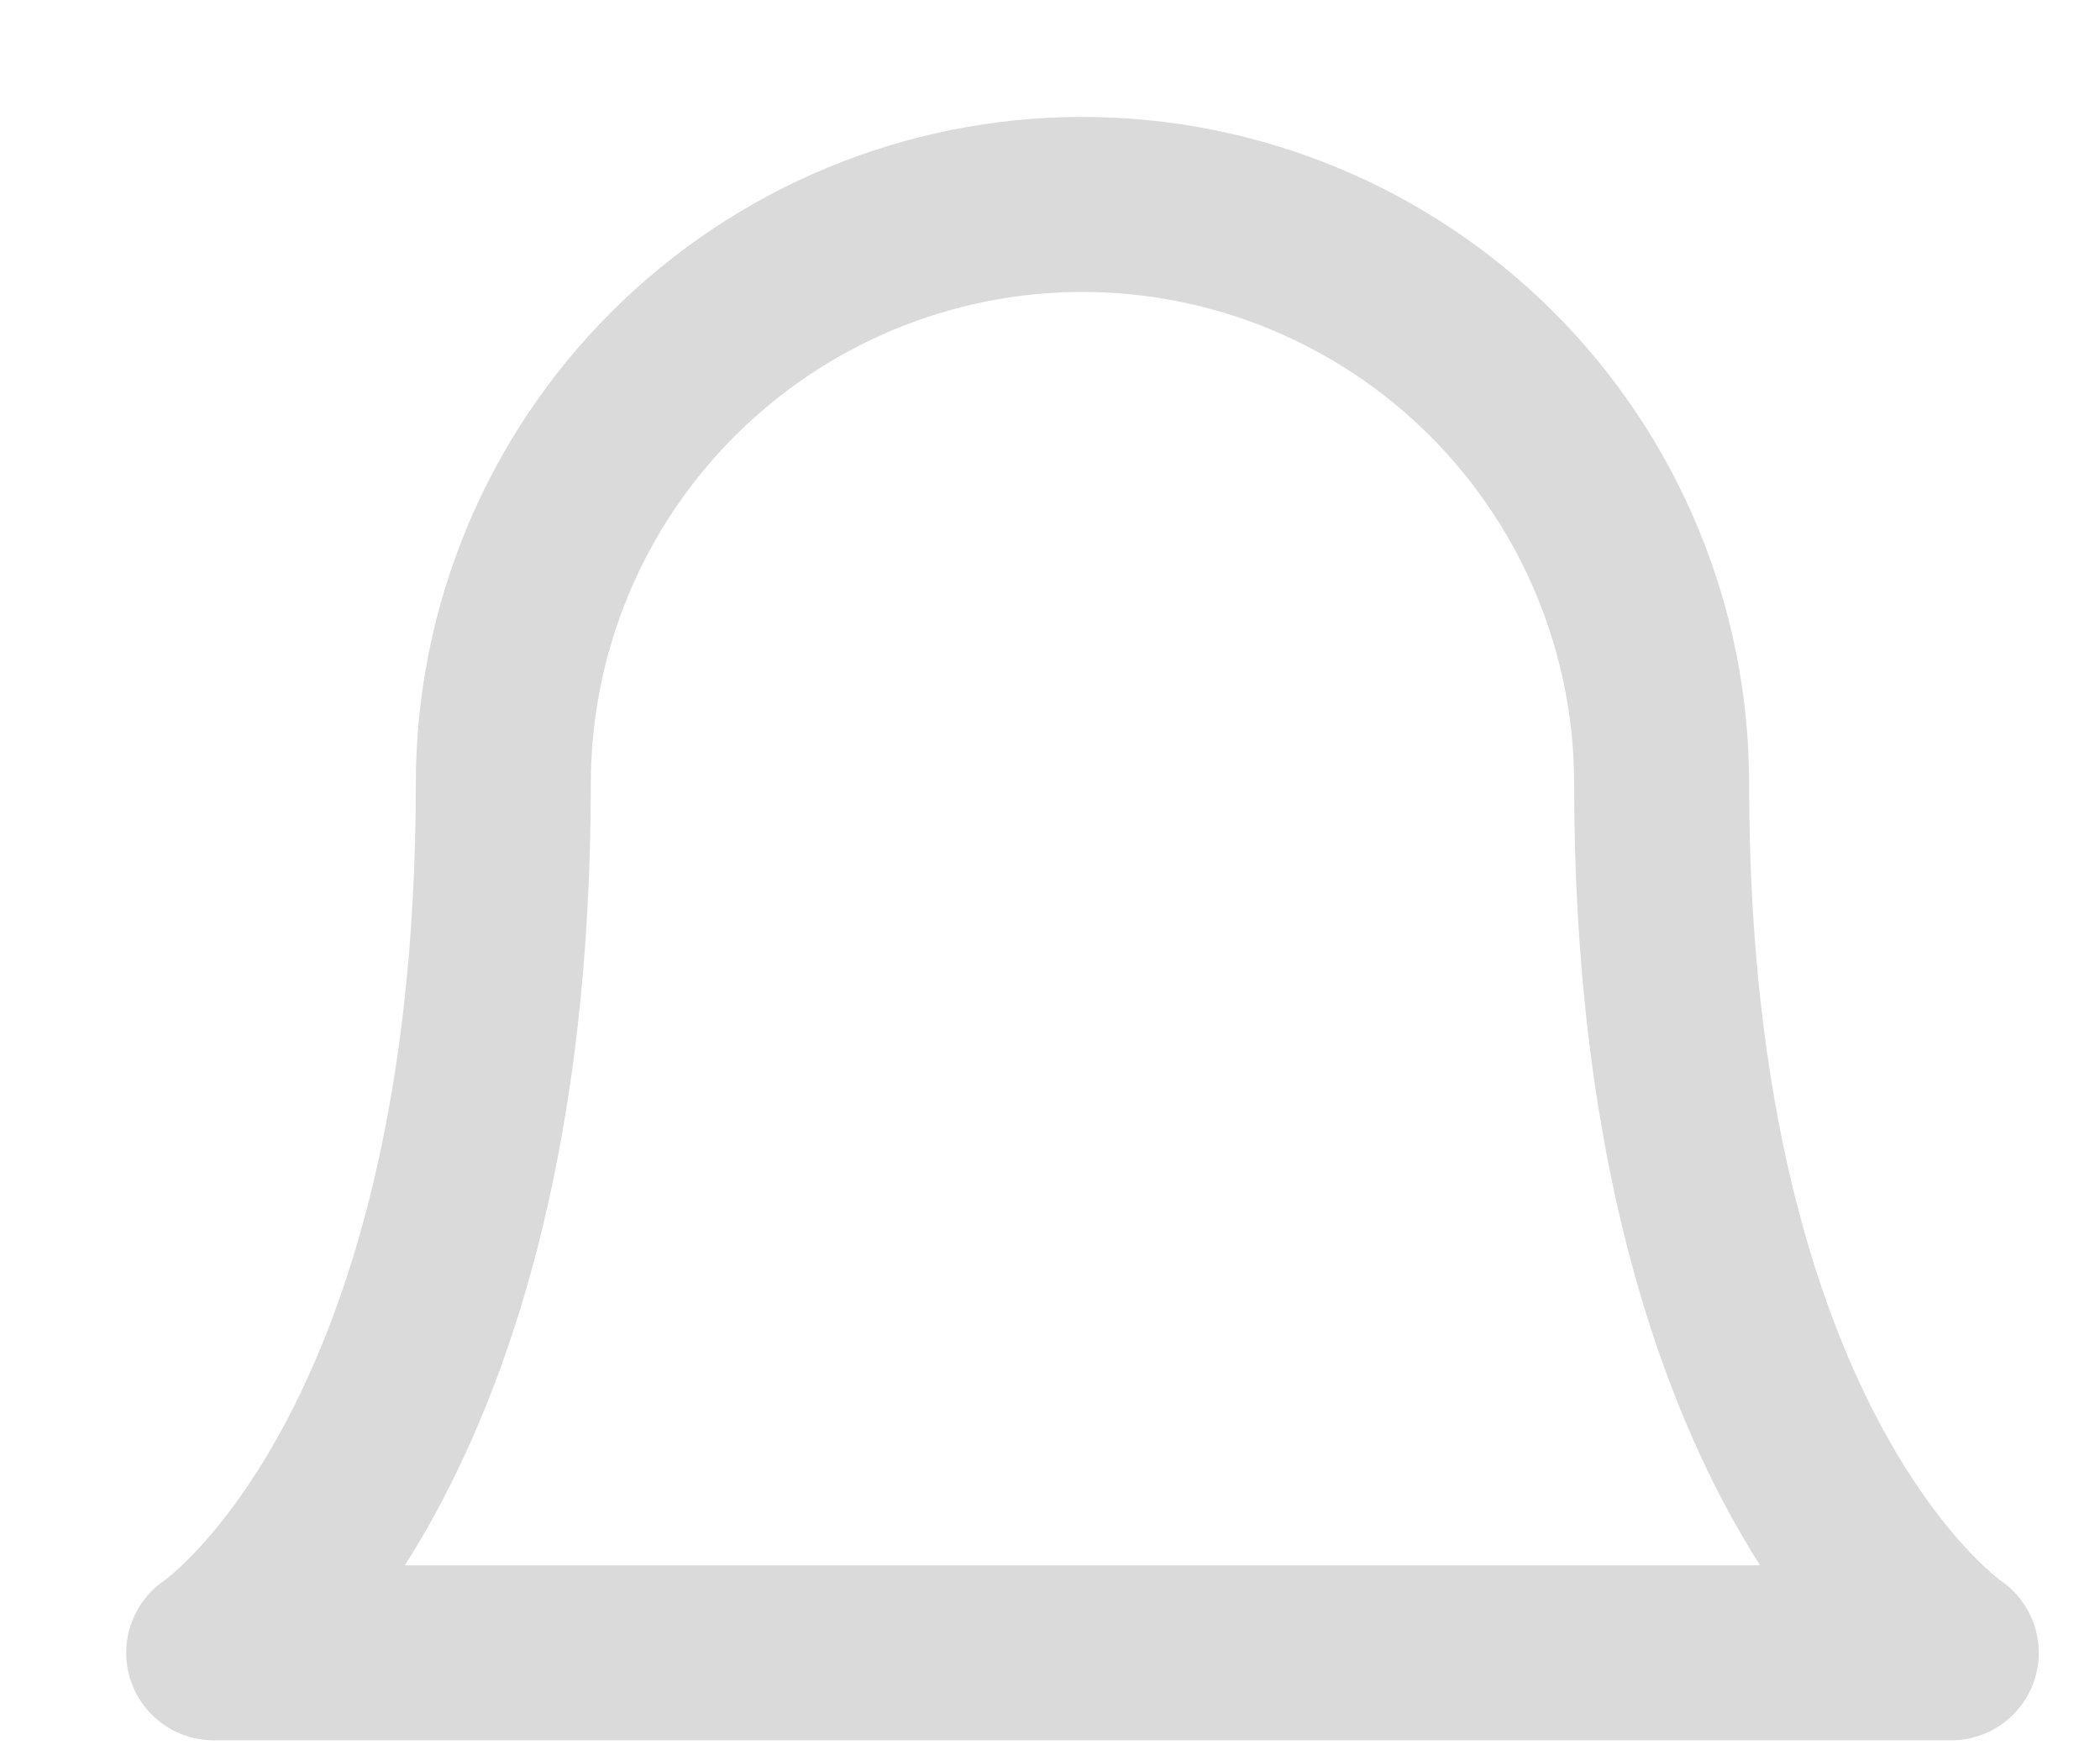 <svg width="12" height="10" viewBox="0 0 12 10" fill="none" xmlns="http://www.w3.org/2000/svg">
<path d="M9.495 4.478C9.495 3.6 9.146 2.759 8.526 2.138C7.905 1.517 7.063 1.168 6.185 1.168C5.308 1.168 4.466 1.517 3.845 2.138C3.224 2.759 2.876 3.6 2.876 4.478C2.876 8.34 1.221 9.443 1.221 9.443H11.15C11.15 9.443 9.495 8.34 9.495 4.478Z" stroke="#DADADA" stroke-linecap="round" stroke-linejoin="round"/>
</svg>
